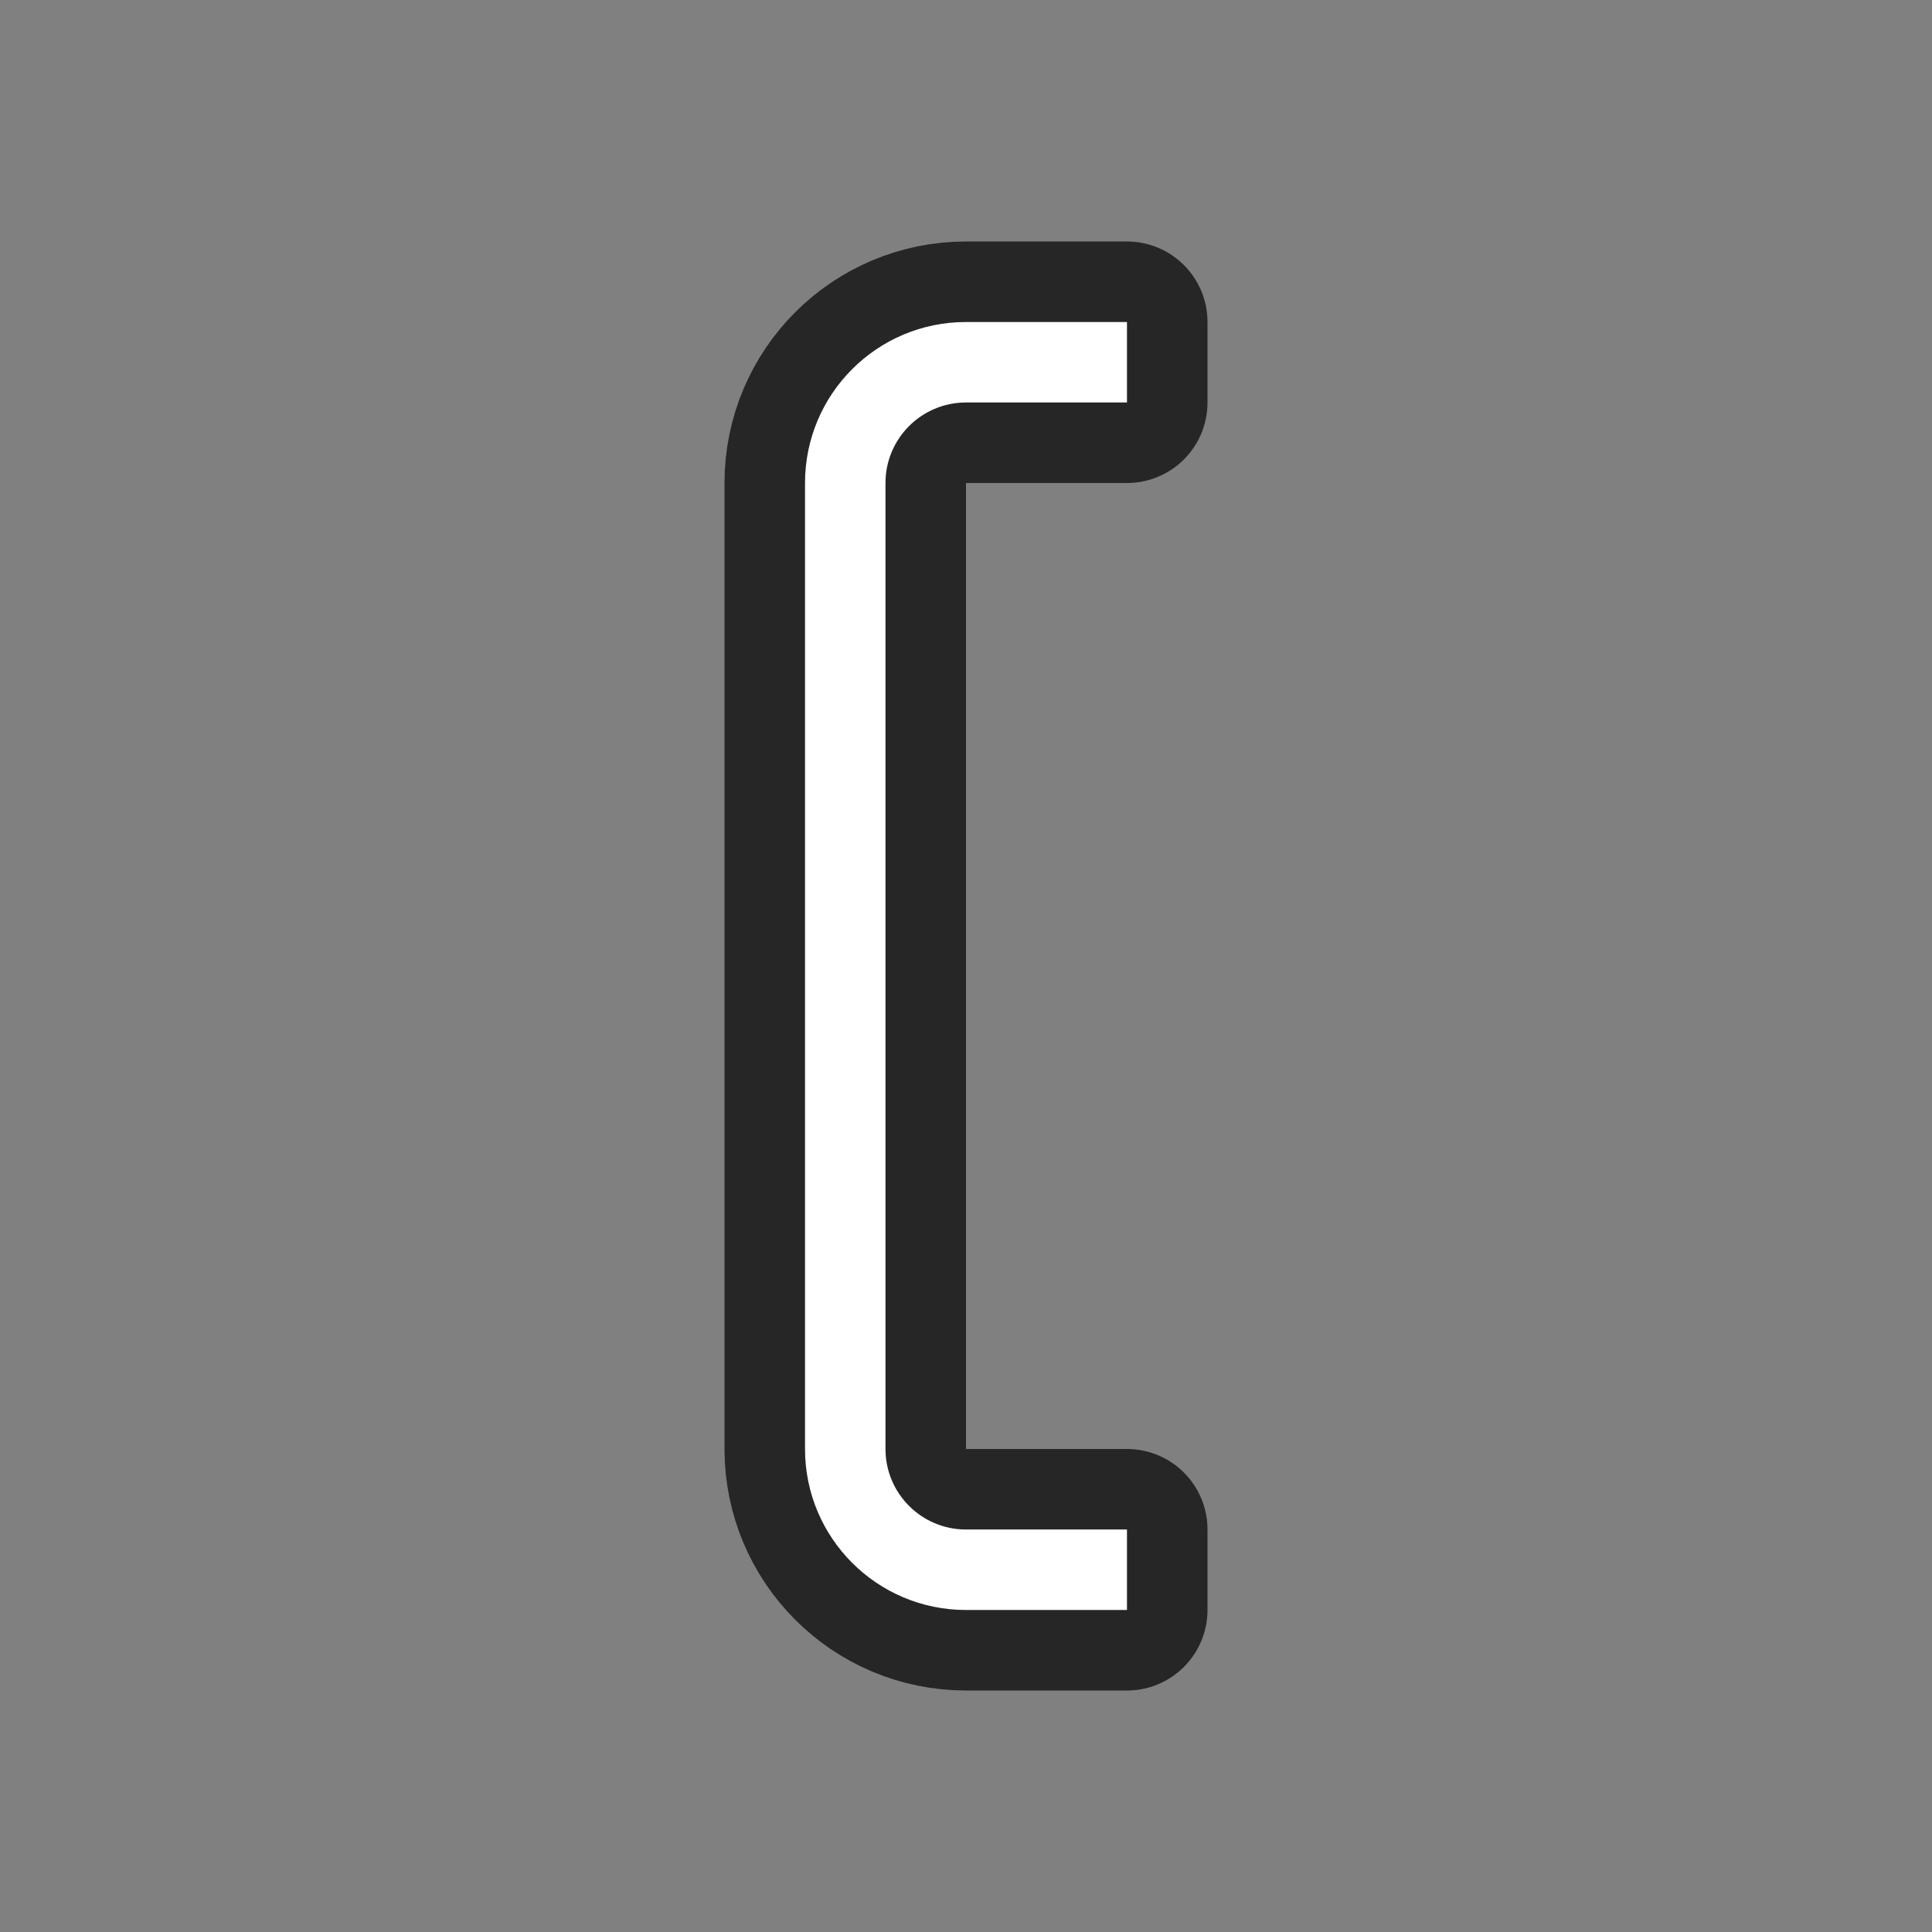 <?xml version="1.0" encoding="UTF-8" standalone="no"?>
<svg
   xmlns:dc="http://purl.org/dc/elements/1.1/"
   xmlns:cc="http://creativecommons.org/ns#"
   xmlns:rdf="http://www.w3.org/1999/02/22-rdf-syntax-ns#"
   xmlns:svg="http://www.w3.org/2000/svg"
   xmlns="http://www.w3.org/2000/svg"
   xmlns:sodipodi="http://sodipodi.sourceforge.net/DTD/sodipodi-0.dtd"
   xmlns:inkscape="http://www.inkscape.org/namespaces/inkscape"
   viewBox="0 0 24 24"
   version="1.1"
   id="svg4"
   sodipodi:docname="lc_symbolshapes.left-bracket.svg"
   inkscape:export-filename="/home/jupiter007/Libreoffice yaru theme fullcolor/build/cmd/lc_symbolshapes.left-bracket.png"
   inkscape:export-xdpi="96"
   inkscape:export-ydpi="96"
   inkscape:version="0.92.4 (5da689c313, 2019-01-14)">
  <rect x="0" y="0" width="24" height="24" fill="#808080" stroke="none"/>
  <defs
     id="defs8" />
  <sodipodi:namedview
     pagecolor="#ffffff"
     bordercolor="#666666"
     borderopacity="1"
     objecttolerance="10"
     gridtolerance="10"
     guidetolerance="10"
     inkscape:pageopacity="0"
     inkscape:pageshadow="2"
     inkscape:window-width="1920"
     inkscape:window-height="1011"
     id="namedview6"
     showgrid="false"
     inkscape:zoom="9.8333333"
     inkscape:cx="0.66101695"
     inkscape:cy="12"
     inkscape:window-x="0"
     inkscape:window-y="32"
     inkscape:window-maximized="1"
     inkscape:current-layer="svg4" />
  <path
     style="fill:#000000;stroke:#000000;opacity:0.7;stroke-width:2;stroke-miterlimit:4;stroke-dasharray:none;stroke-linejoin:round"
     id="path817"
     fill="#232629"
     d="m12 4c-1.105 0-2 .895-2 2v2 9 1c0 1.105.895 2 2 2h2v-1h-2c-.552 0-1-.448-1-1v-1-8-2.375-.625c0-.552.448-1 1-1h1 .719.281v-1h-1z" />
  <path
     d="m12 4c-1.105 0-2 .895-2 2v2 9 1c0 1.105.895 2 2 2h2v-1h-2c-.552 0-1-.448-1-1v-1-8-2.375-.625c0-.552.448-1 1-1h1 .719.281v-1h-1z"
     fill="#232629"
     id="path2"
     style="fill:#ffffff" />
</svg>
